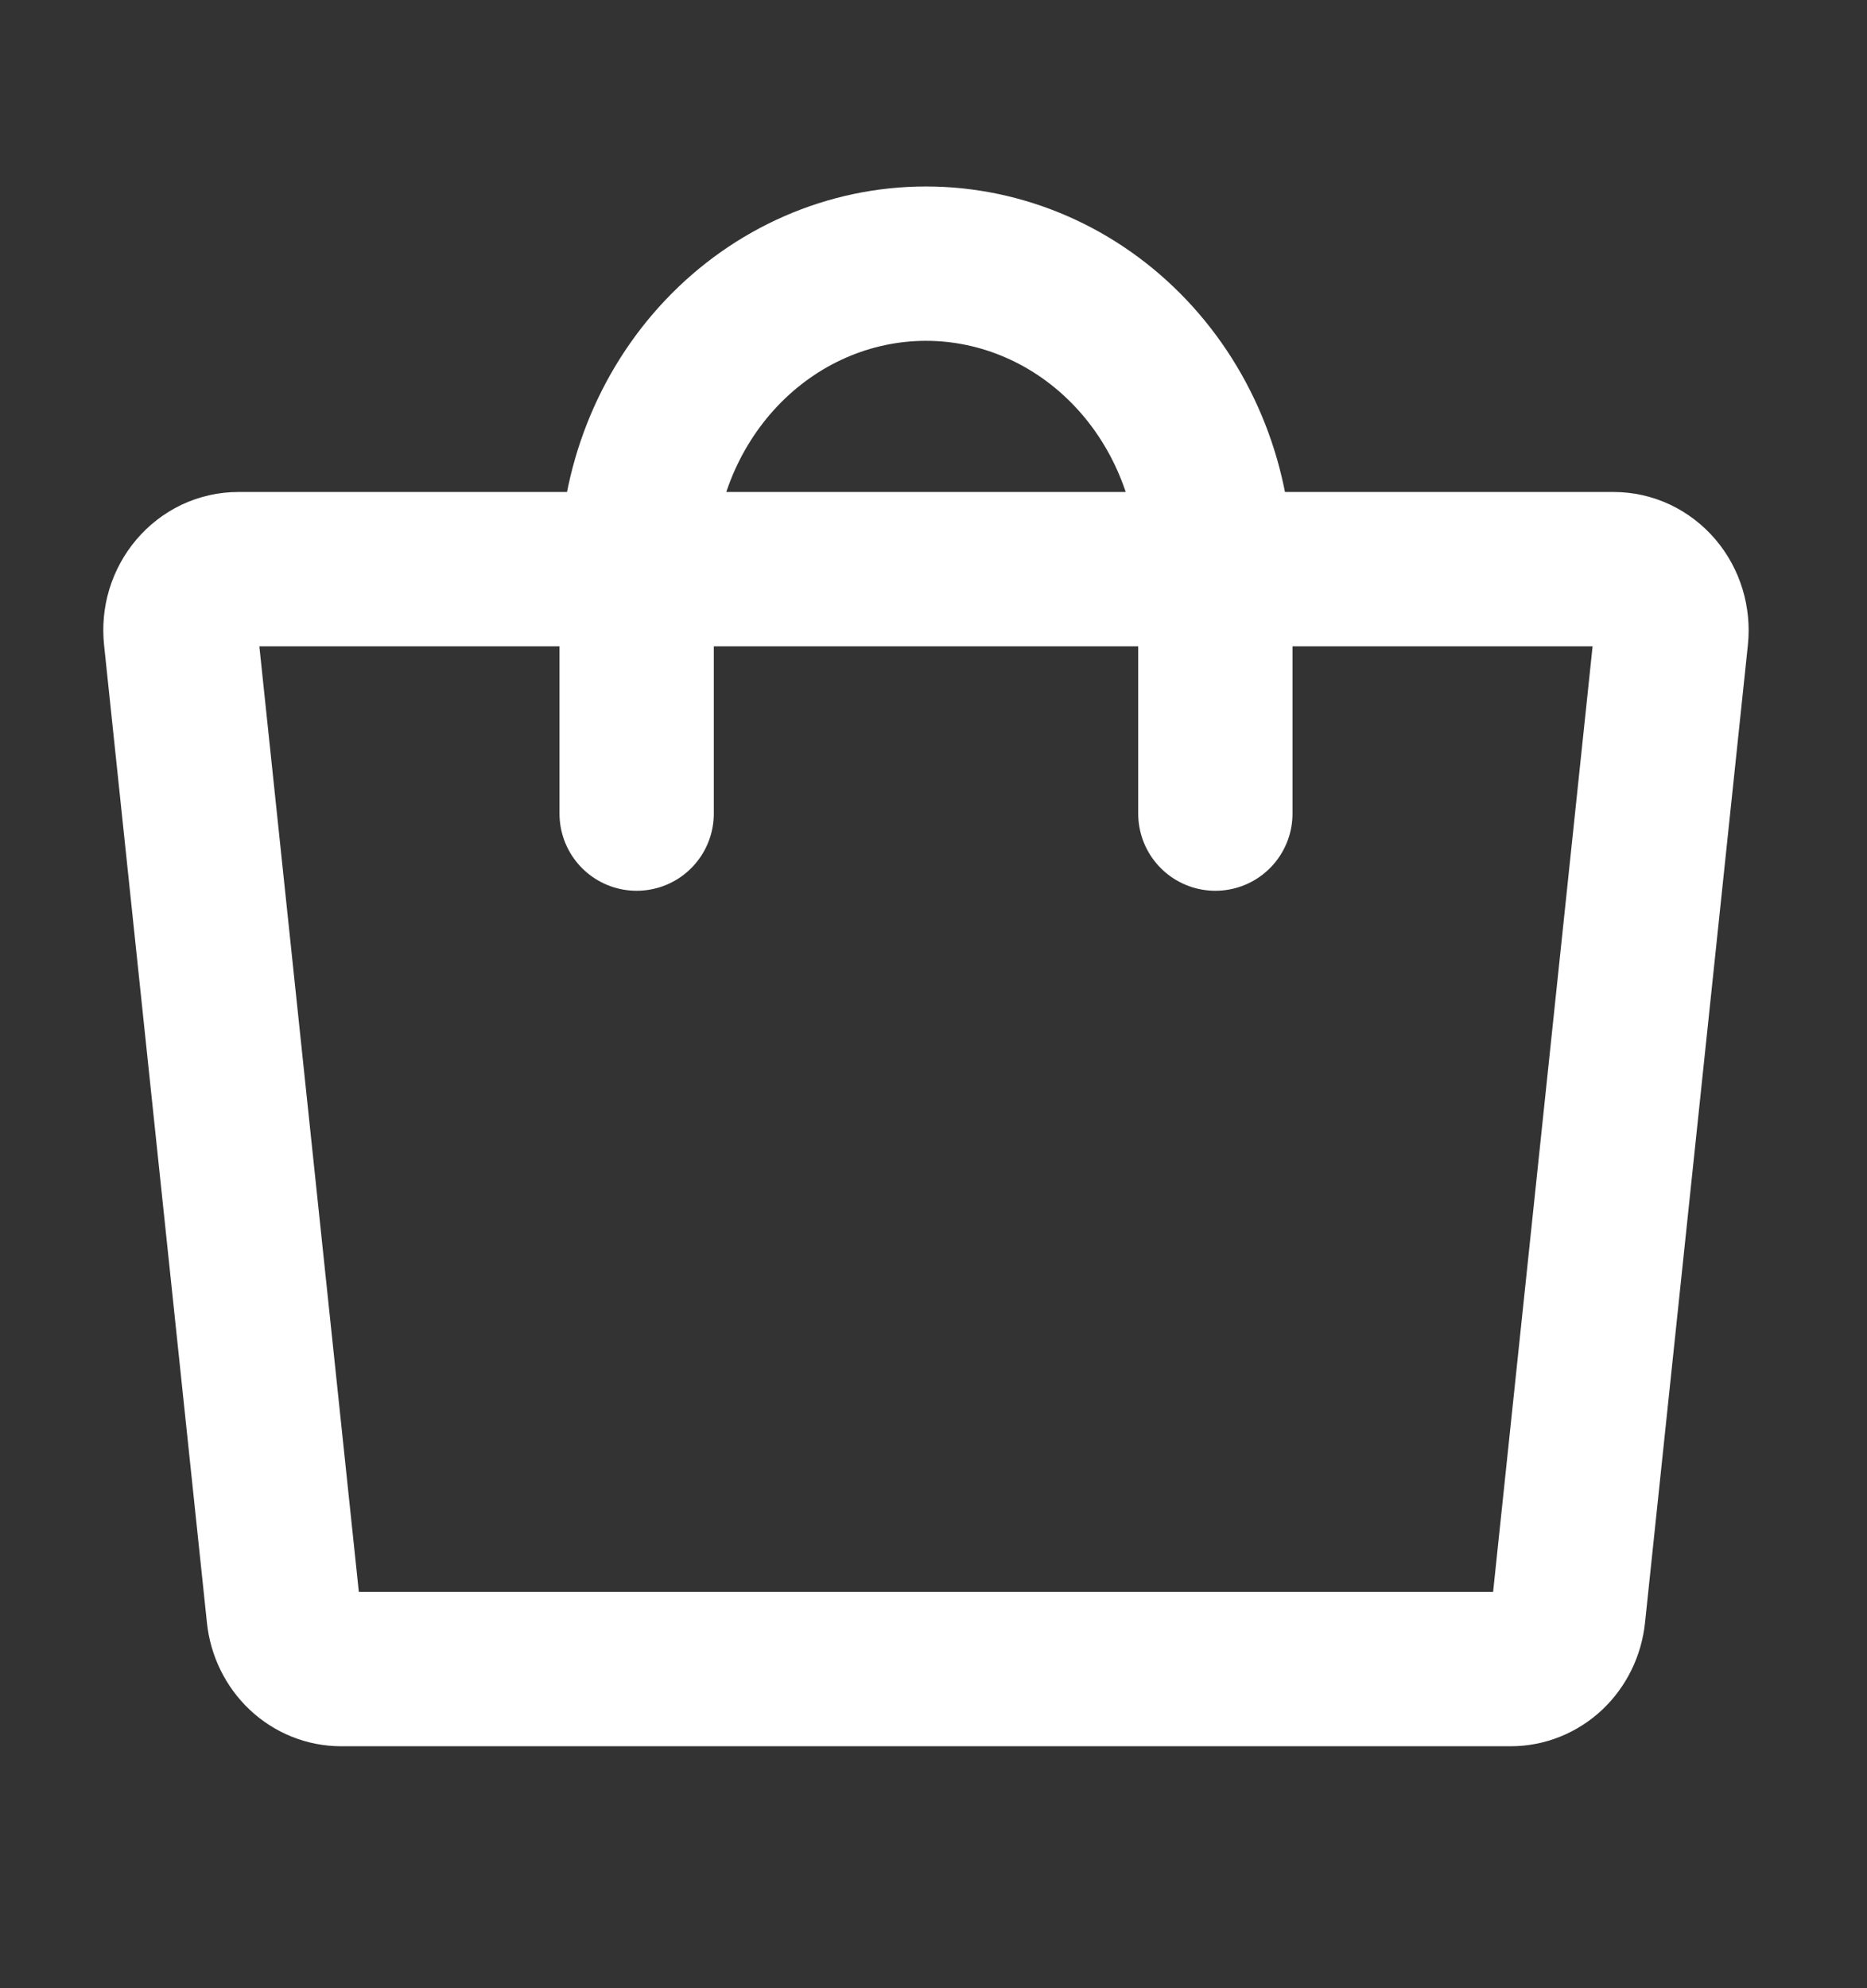 <svg width="31" height="33" viewBox="0 0 31 33" fill="none" xmlns="http://www.w3.org/2000/svg">
<rect x="0" y="0" width="31" height="33" fill="#333333" stroke="none"/>
<path d="M5.665 27.703H25.085C25.321 27.703 25.549 27.611 25.726 27.445C25.902 27.278 26.014 27.049 26.04 26.801L27.748 10.573C27.763 10.431 27.749 10.288 27.708 10.152C27.667 10.016 27.599 9.891 27.509 9.785C27.419 9.679 27.308 9.594 27.185 9.535C27.062 9.477 26.928 9.447 26.793 9.447H3.957C3.821 9.447 3.688 9.477 3.564 9.535C3.441 9.594 3.331 9.679 3.241 9.785C3.151 9.891 3.083 10.016 3.041 10.152C3 10.288 2.987 10.431 3.002 10.573L4.71 26.801C4.736 27.049 4.848 27.278 5.024 27.445C5.2 27.611 5.428 27.703 5.665 27.703Z" stroke="white" stroke-width="2.562" stroke-linecap="round" stroke-linejoin="round"/>
<path d="M20.18 13.504V9.447C20.18 8.102 19.674 6.812 18.773 5.861C17.872 4.91 16.649 4.376 15.375 4.376C14.101 4.376 12.879 4.91 11.978 5.861C11.077 6.812 10.571 8.102 10.571 9.447V13.504" stroke="white" stroke-width="2.562" stroke-linecap="round" stroke-linejoin="round"/>
</svg>
